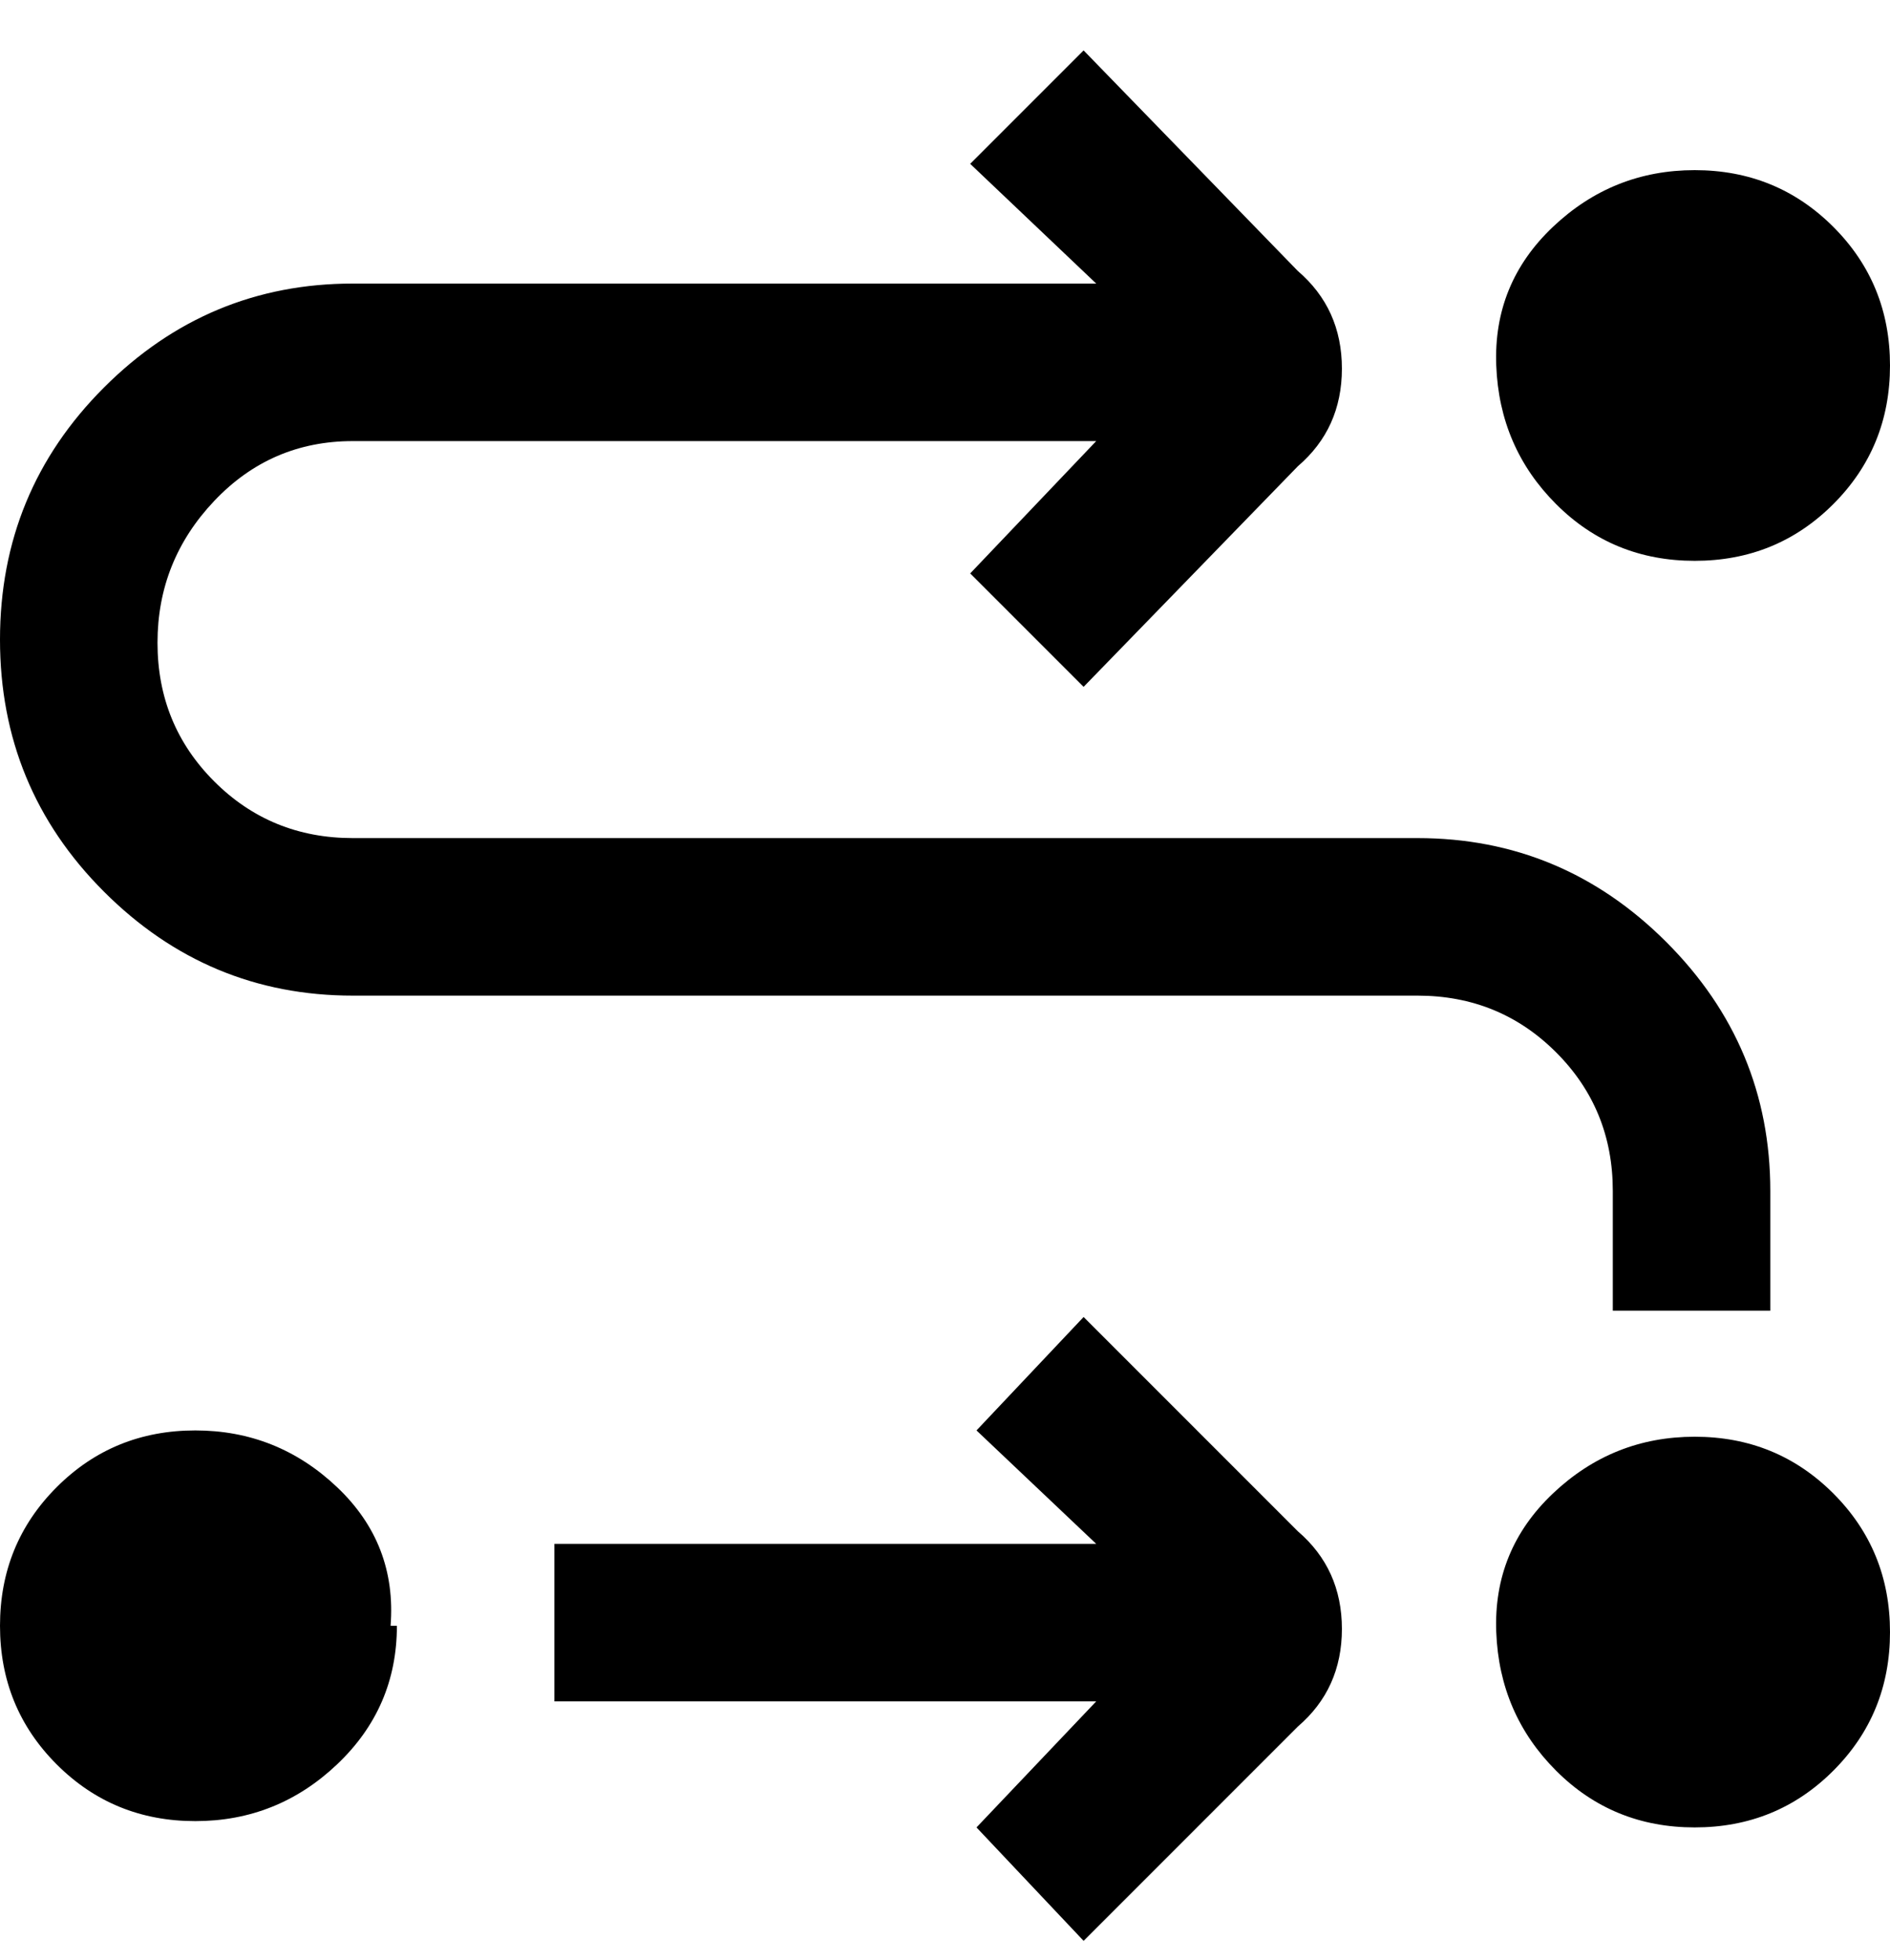 <svg viewBox="0 0 300 311" xmlns="http://www.w3.org/2000/svg"><path d="M63 258q0 13-9.5 22T31 289q-13 0-22-9t-9-22q0-13 9-22t22-9q13 0 22.5 9t8.5 22h1zM269 89q13 0 22-9t9-22q0-13-9-22t-22-9q-13 0-22.5 9t-9 22q.5 13 9.5 22t22 9zm-13 100v19h25v-19q0-23-16.5-39.5T225 133H56q-13 0-22-9t-9-22q0-13 9-22.5T56 70h118l-20 21 18 18 34-35q7-6 7-15.5T206 43L172 8l-18 18 20 19H56q-23 0-39.5 16.5T0 101.5q0 23.5 16.5 40T56 158h169q13 0 22 9t9 22zm13 39q-13 0-22.5 9t-9 22q.5 13 9.5 22t22 9q13 0 22-9t9-22q0-13-9-22t-22-9zm-97-19l-17 18 19 18H88v25h86l-19 20 17 18 34-34q7-6 7-15.5t-7-15.5l-34-34z"/></svg>